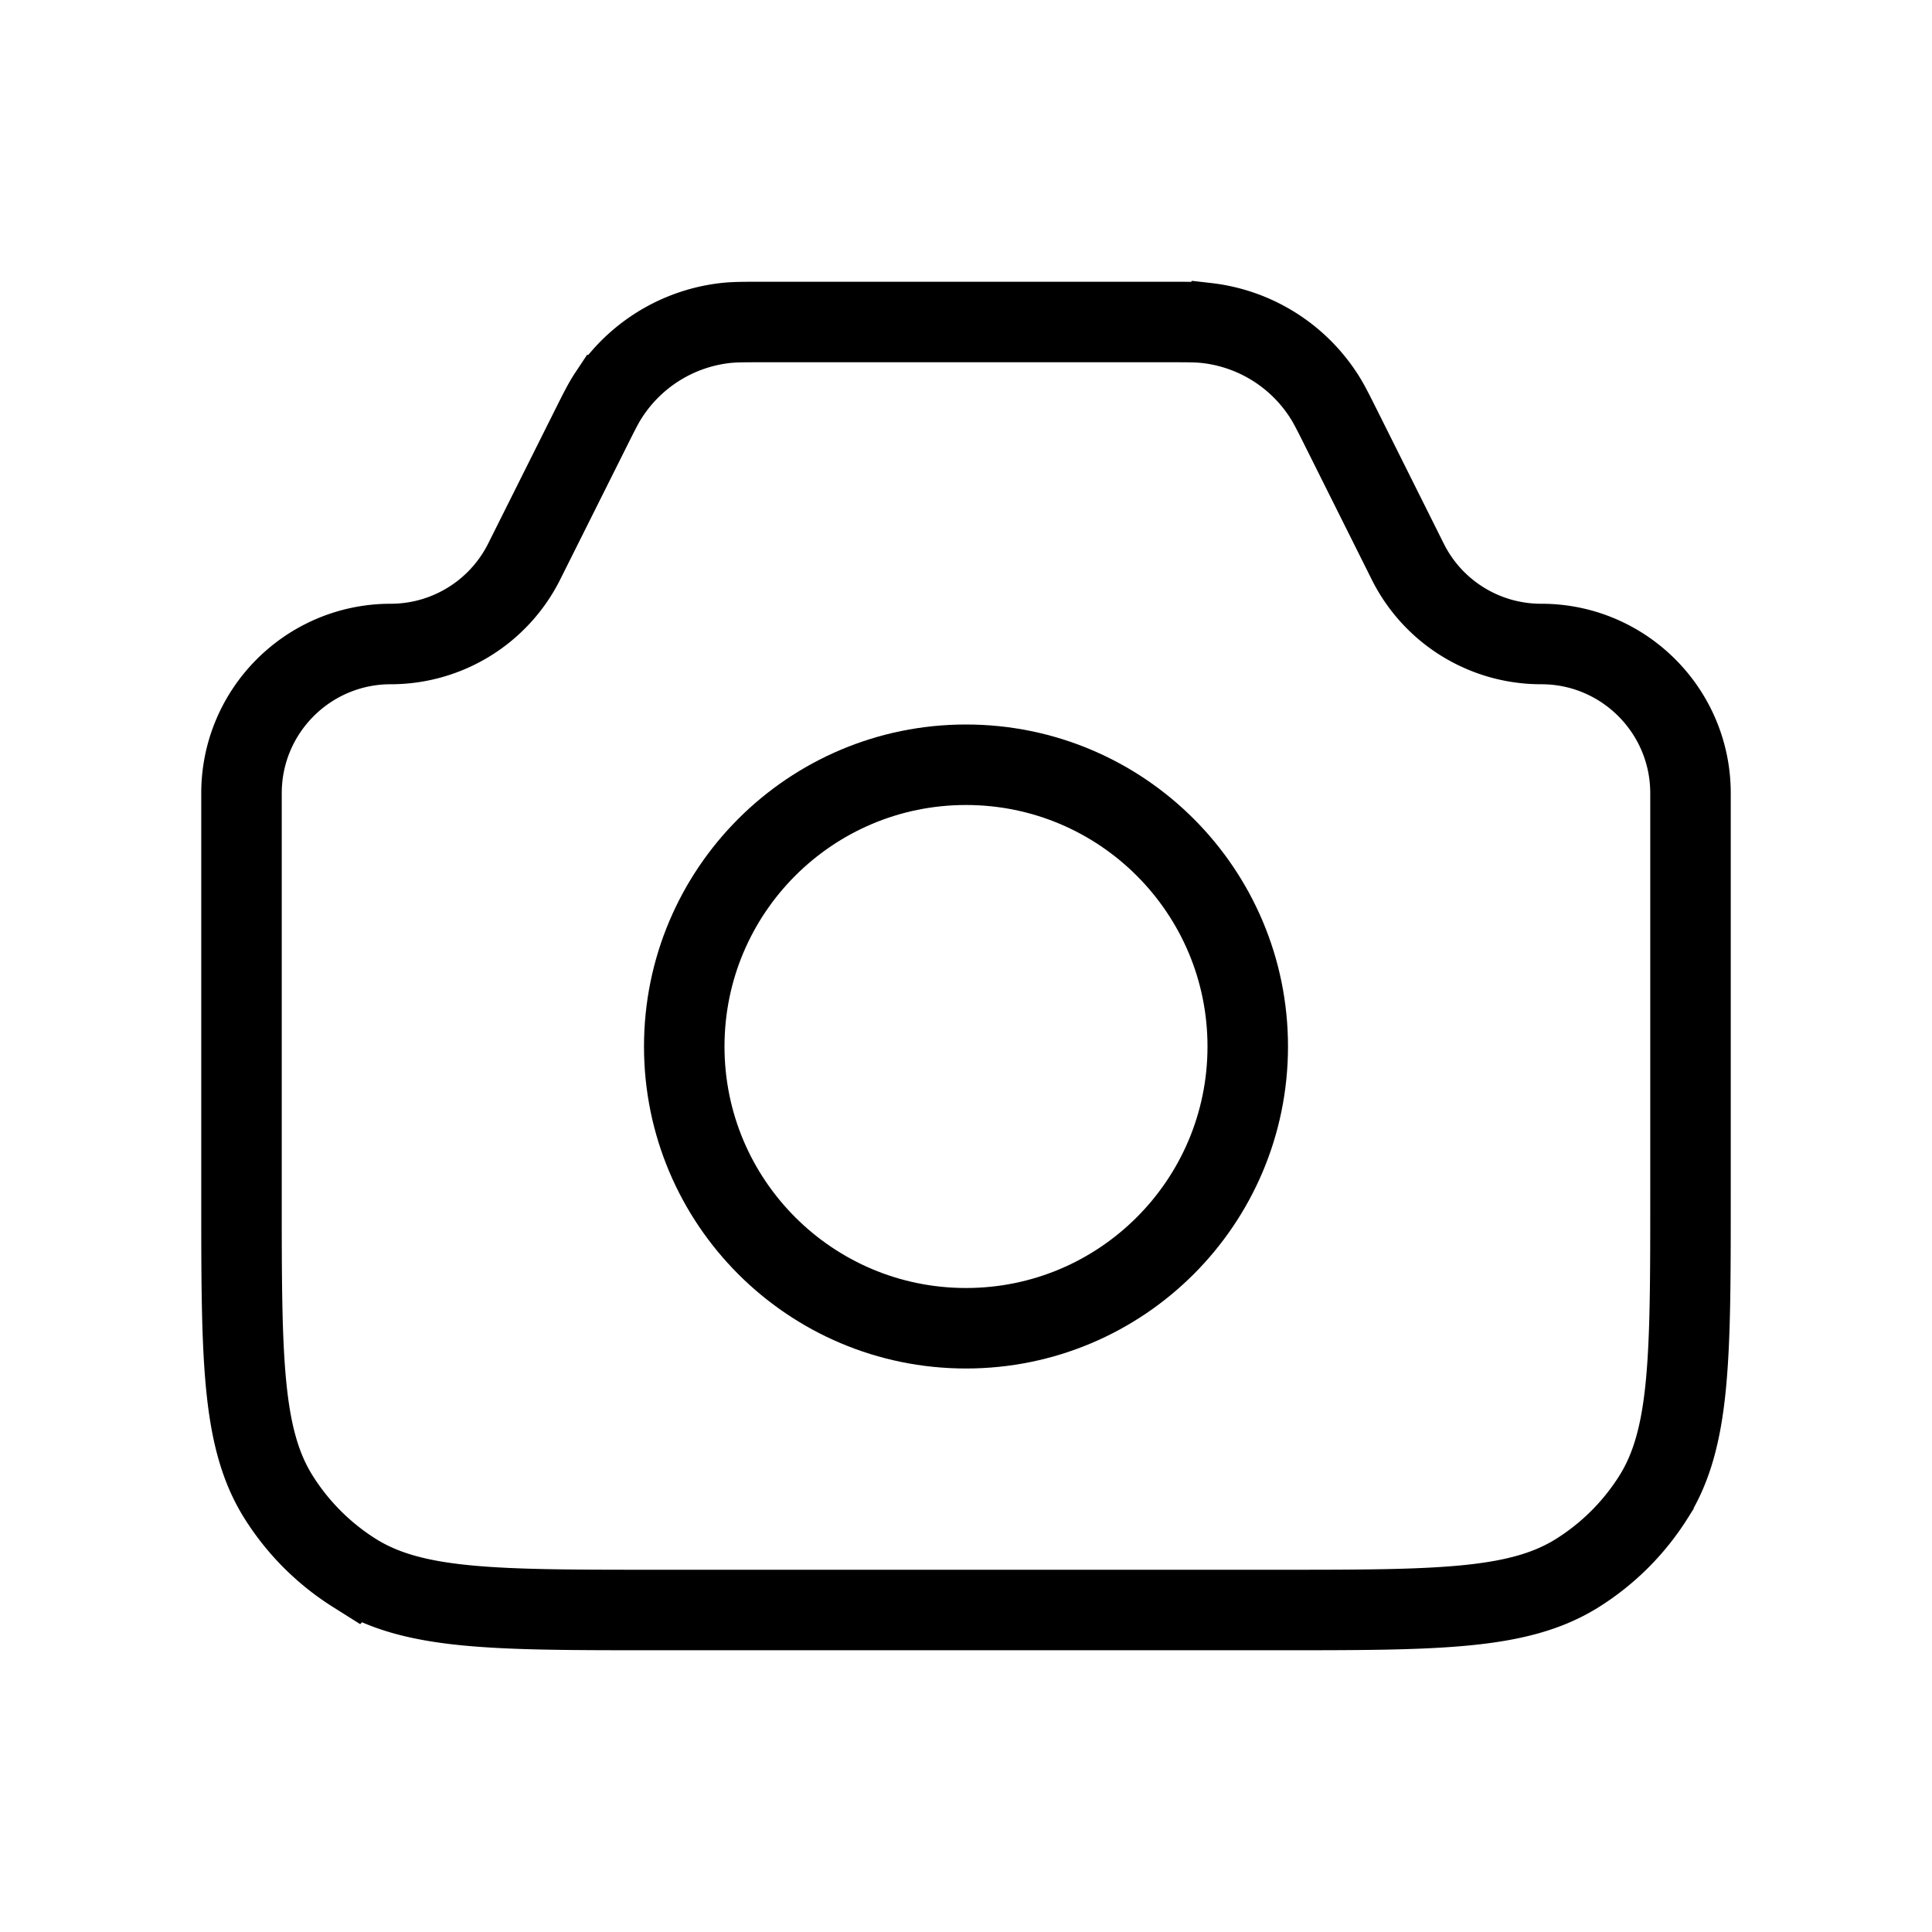 <svg xmlns="http://www.w3.org/2000/svg" width="3em" height="3em" viewBox="0 0 24 24"><g fill="none" stroke="currentColor"><path d="M3 9.854C3 8.83 3.83 8 4.854 8c.702 0 1.344-.397 1.658-1.025l.821-1.642c.11-.22.165-.33.228-.425a2 2 0 0 1 1.447-.895C9.122 4 9.245 4 9.491 4h5.018c.246 0 .37 0 .482.013a2 2 0 0 1 1.448.895c.063.095.118.205.228.425l.82 1.642A1.85 1.85 0 0 0 19.147 8C20.17 8 21 8.83 21 9.854v5.003c0 2.005 0 3.007-.46 3.74a3 3 0 0 1-.944.943c-.732.46-1.734.46-3.739.46H8.143c-2.005 0-3.007 0-3.74-.46a3 3 0 0 1-.943-.944C3 17.864 3 16.862 3 14.857z"/><circle cx="12" cy="13" r="3.5"/></g></svg>